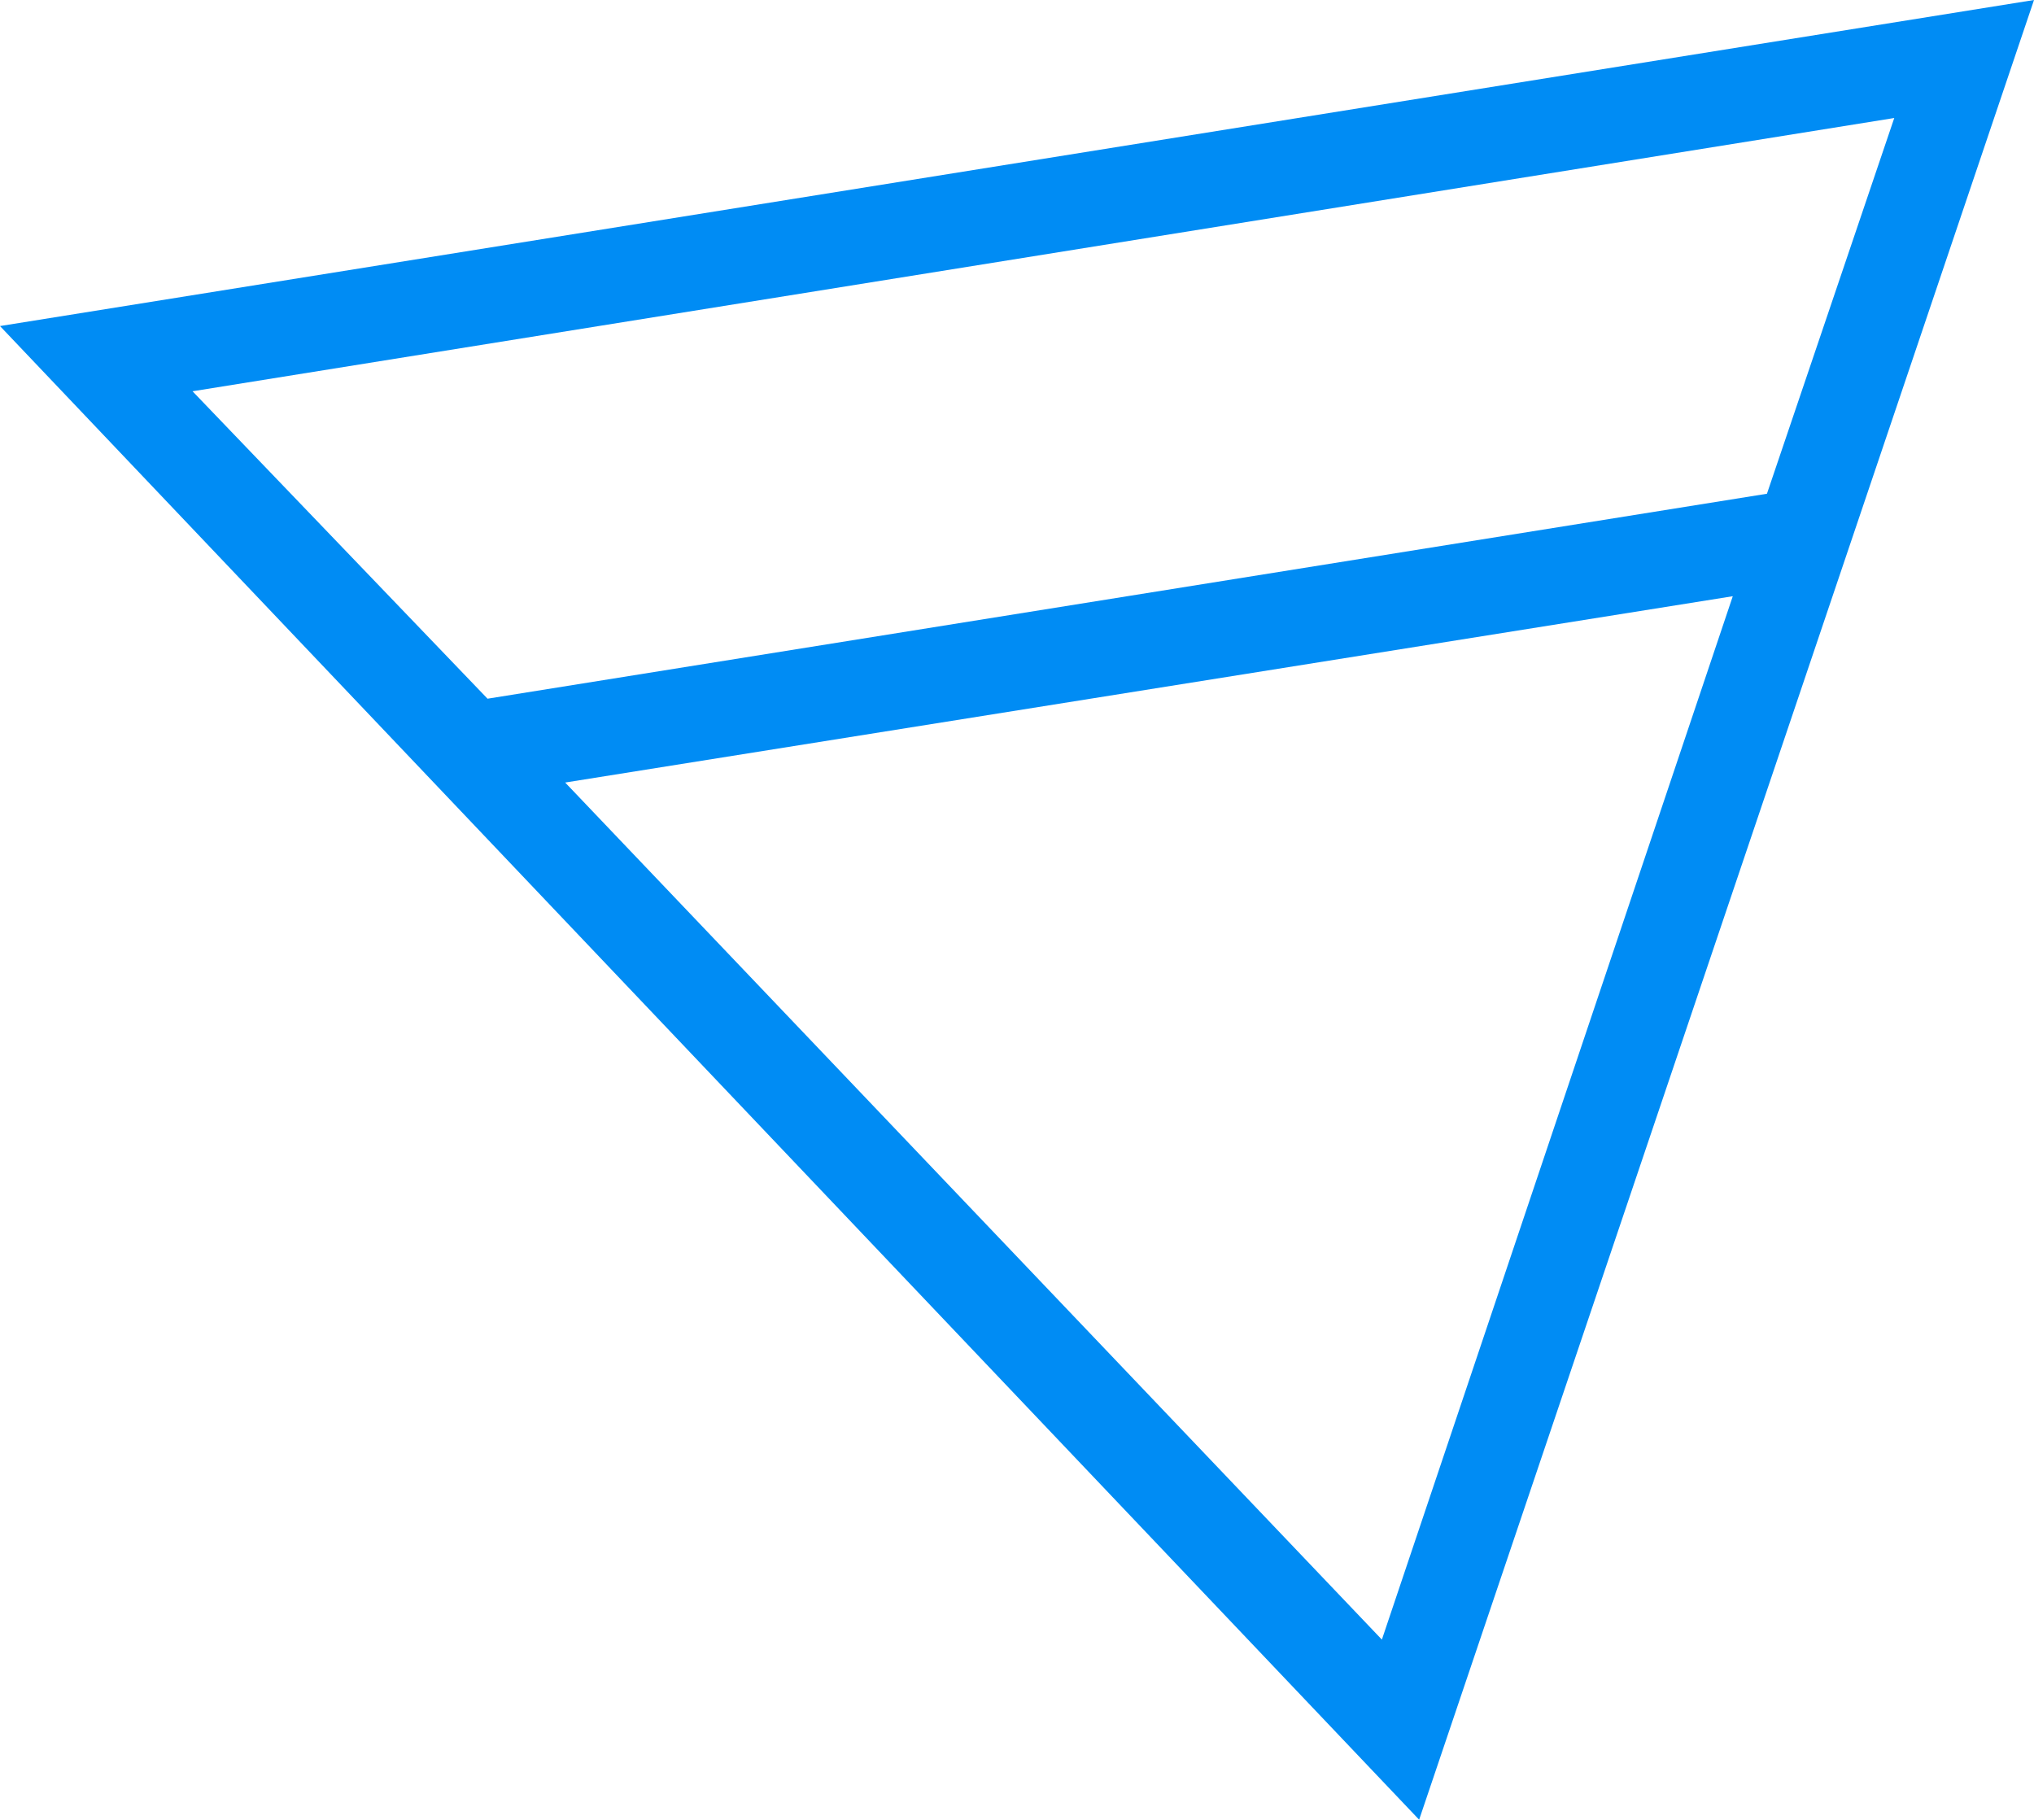 <svg xmlns="http://www.w3.org/2000/svg" viewBox="342.1 428.2 65.5 58.6">
  <defs>
    <style>
      .cls-1 {
        fill: #008cf4;
      }
    </style>
  </defs>
  <path id="Path_33" data-name="Path 33" class="cls-1" d="M-5645.4,428.2l-65.5,10.5,45.7,48.1Zm-4.5,3.8-4.1,12.1-41.2,6.6-9.5-9.9Zm-42.8,21.4,37.6-6-11.3,33.6Z" transform="translate(6053)"/>
</svg>
